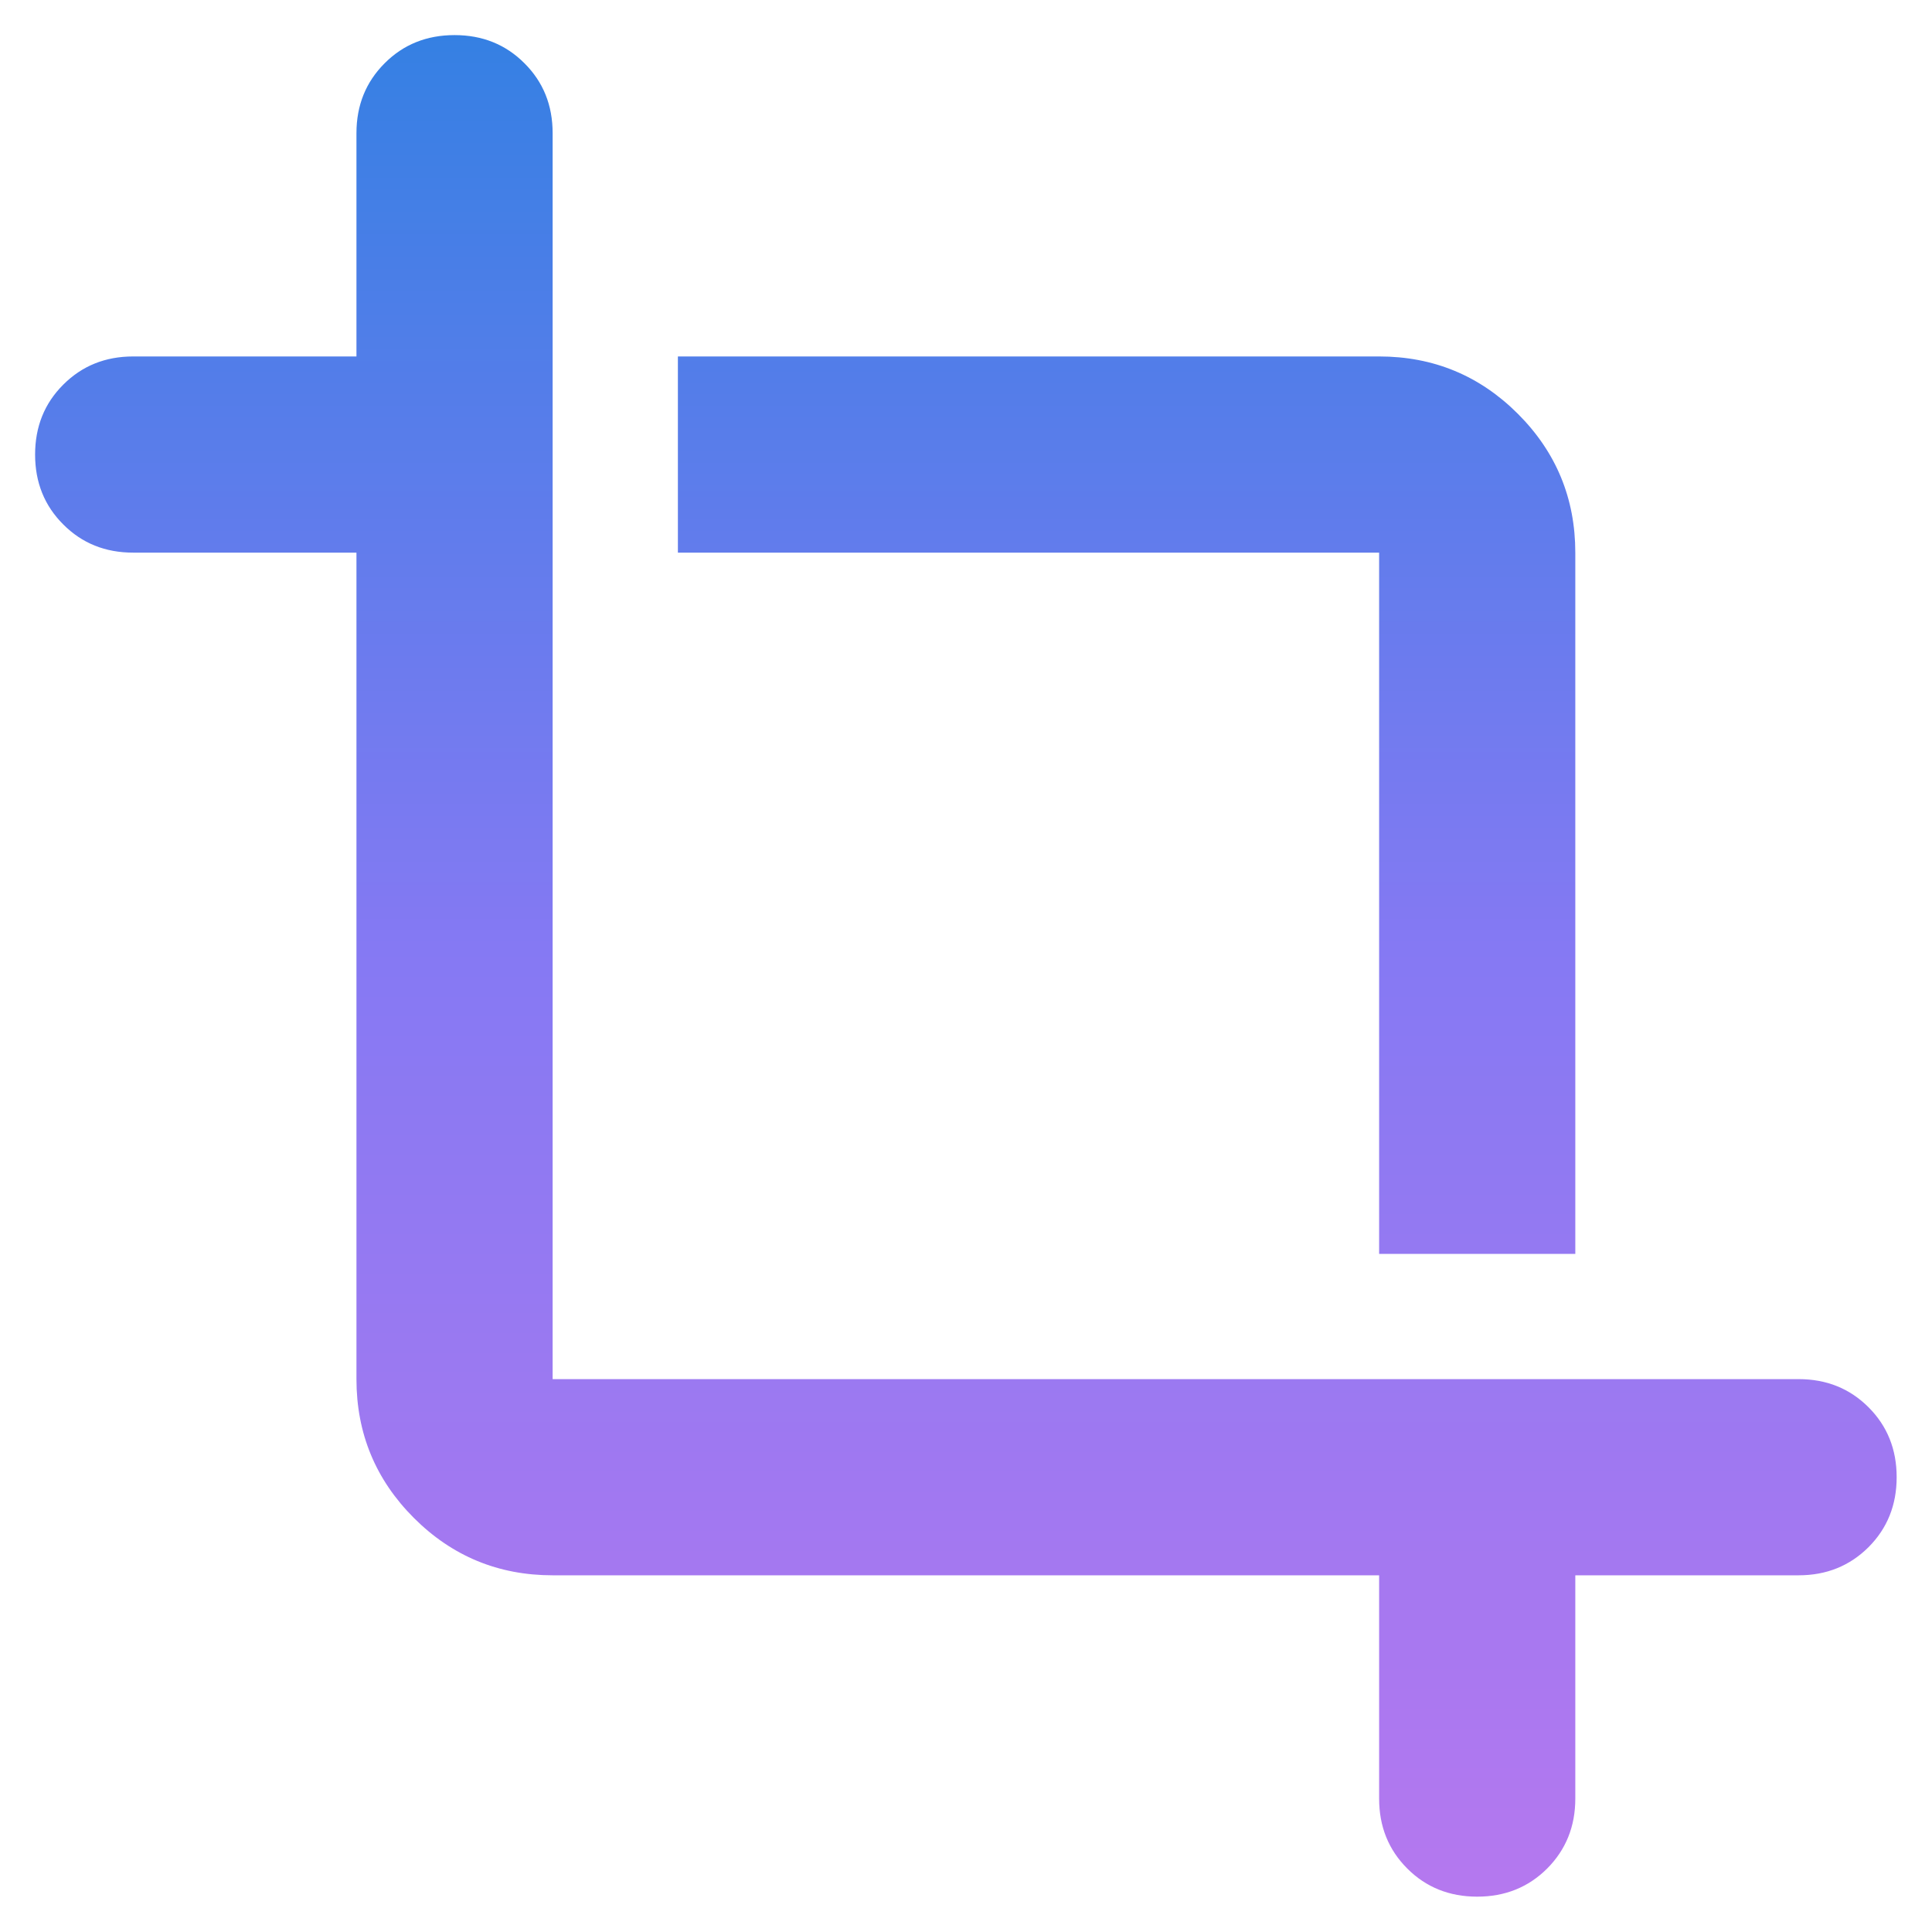 <svg width="24" height="24" viewBox="0 0 24 24" fill="none" xmlns="http://www.w3.org/2000/svg">
<path d="M17.132 15.576V6.865H8.421V4.428H17.132C17.806 4.428 18.381 4.666 18.856 5.141C19.331 5.616 19.569 6.191 19.569 6.865V15.576H17.132ZM18.35 23.561C18.005 23.561 17.715 23.445 17.482 23.212C17.248 22.978 17.132 22.689 17.132 22.343V19.569H6.865C6.191 19.569 5.616 19.331 5.141 18.856C4.666 18.381 4.428 17.806 4.428 17.132V6.865H1.654C1.308 6.865 1.019 6.749 0.786 6.515C0.552 6.282 0.436 5.992 0.436 5.647C0.436 5.301 0.552 5.011 0.786 4.778C1.019 4.545 1.308 4.428 1.654 4.428H4.428V1.654C4.428 1.308 4.545 1.019 4.778 0.786C5.011 0.552 5.301 0.436 5.647 0.436C5.992 0.436 6.282 0.552 6.515 0.786C6.749 1.019 6.865 1.308 6.865 1.654V17.132H22.343C22.689 17.132 22.978 17.248 23.212 17.482C23.445 17.715 23.561 18.005 23.561 18.35C23.561 18.696 23.445 18.985 23.212 19.219C22.978 19.452 22.689 19.569 22.343 19.569H19.569V22.343C19.569 22.689 19.452 22.978 19.219 23.212C18.985 23.445 18.696 23.561 18.35 23.561Z" fill="url(#paint0_linear_1125_15617)"/>
<defs>
<linearGradient id="paint0_linear_1125_15617" x1="11.998" y1="0.436" x2="11.998" y2="23.561" gradientUnits="userSpaceOnUse">
<stop stop-color="#3580E3"/>
<stop offset="0.49" stop-color="#8579F3"/>
<stop offset="1" stop-color="#B578EF"/>
</linearGradient>
</defs>
</svg>
